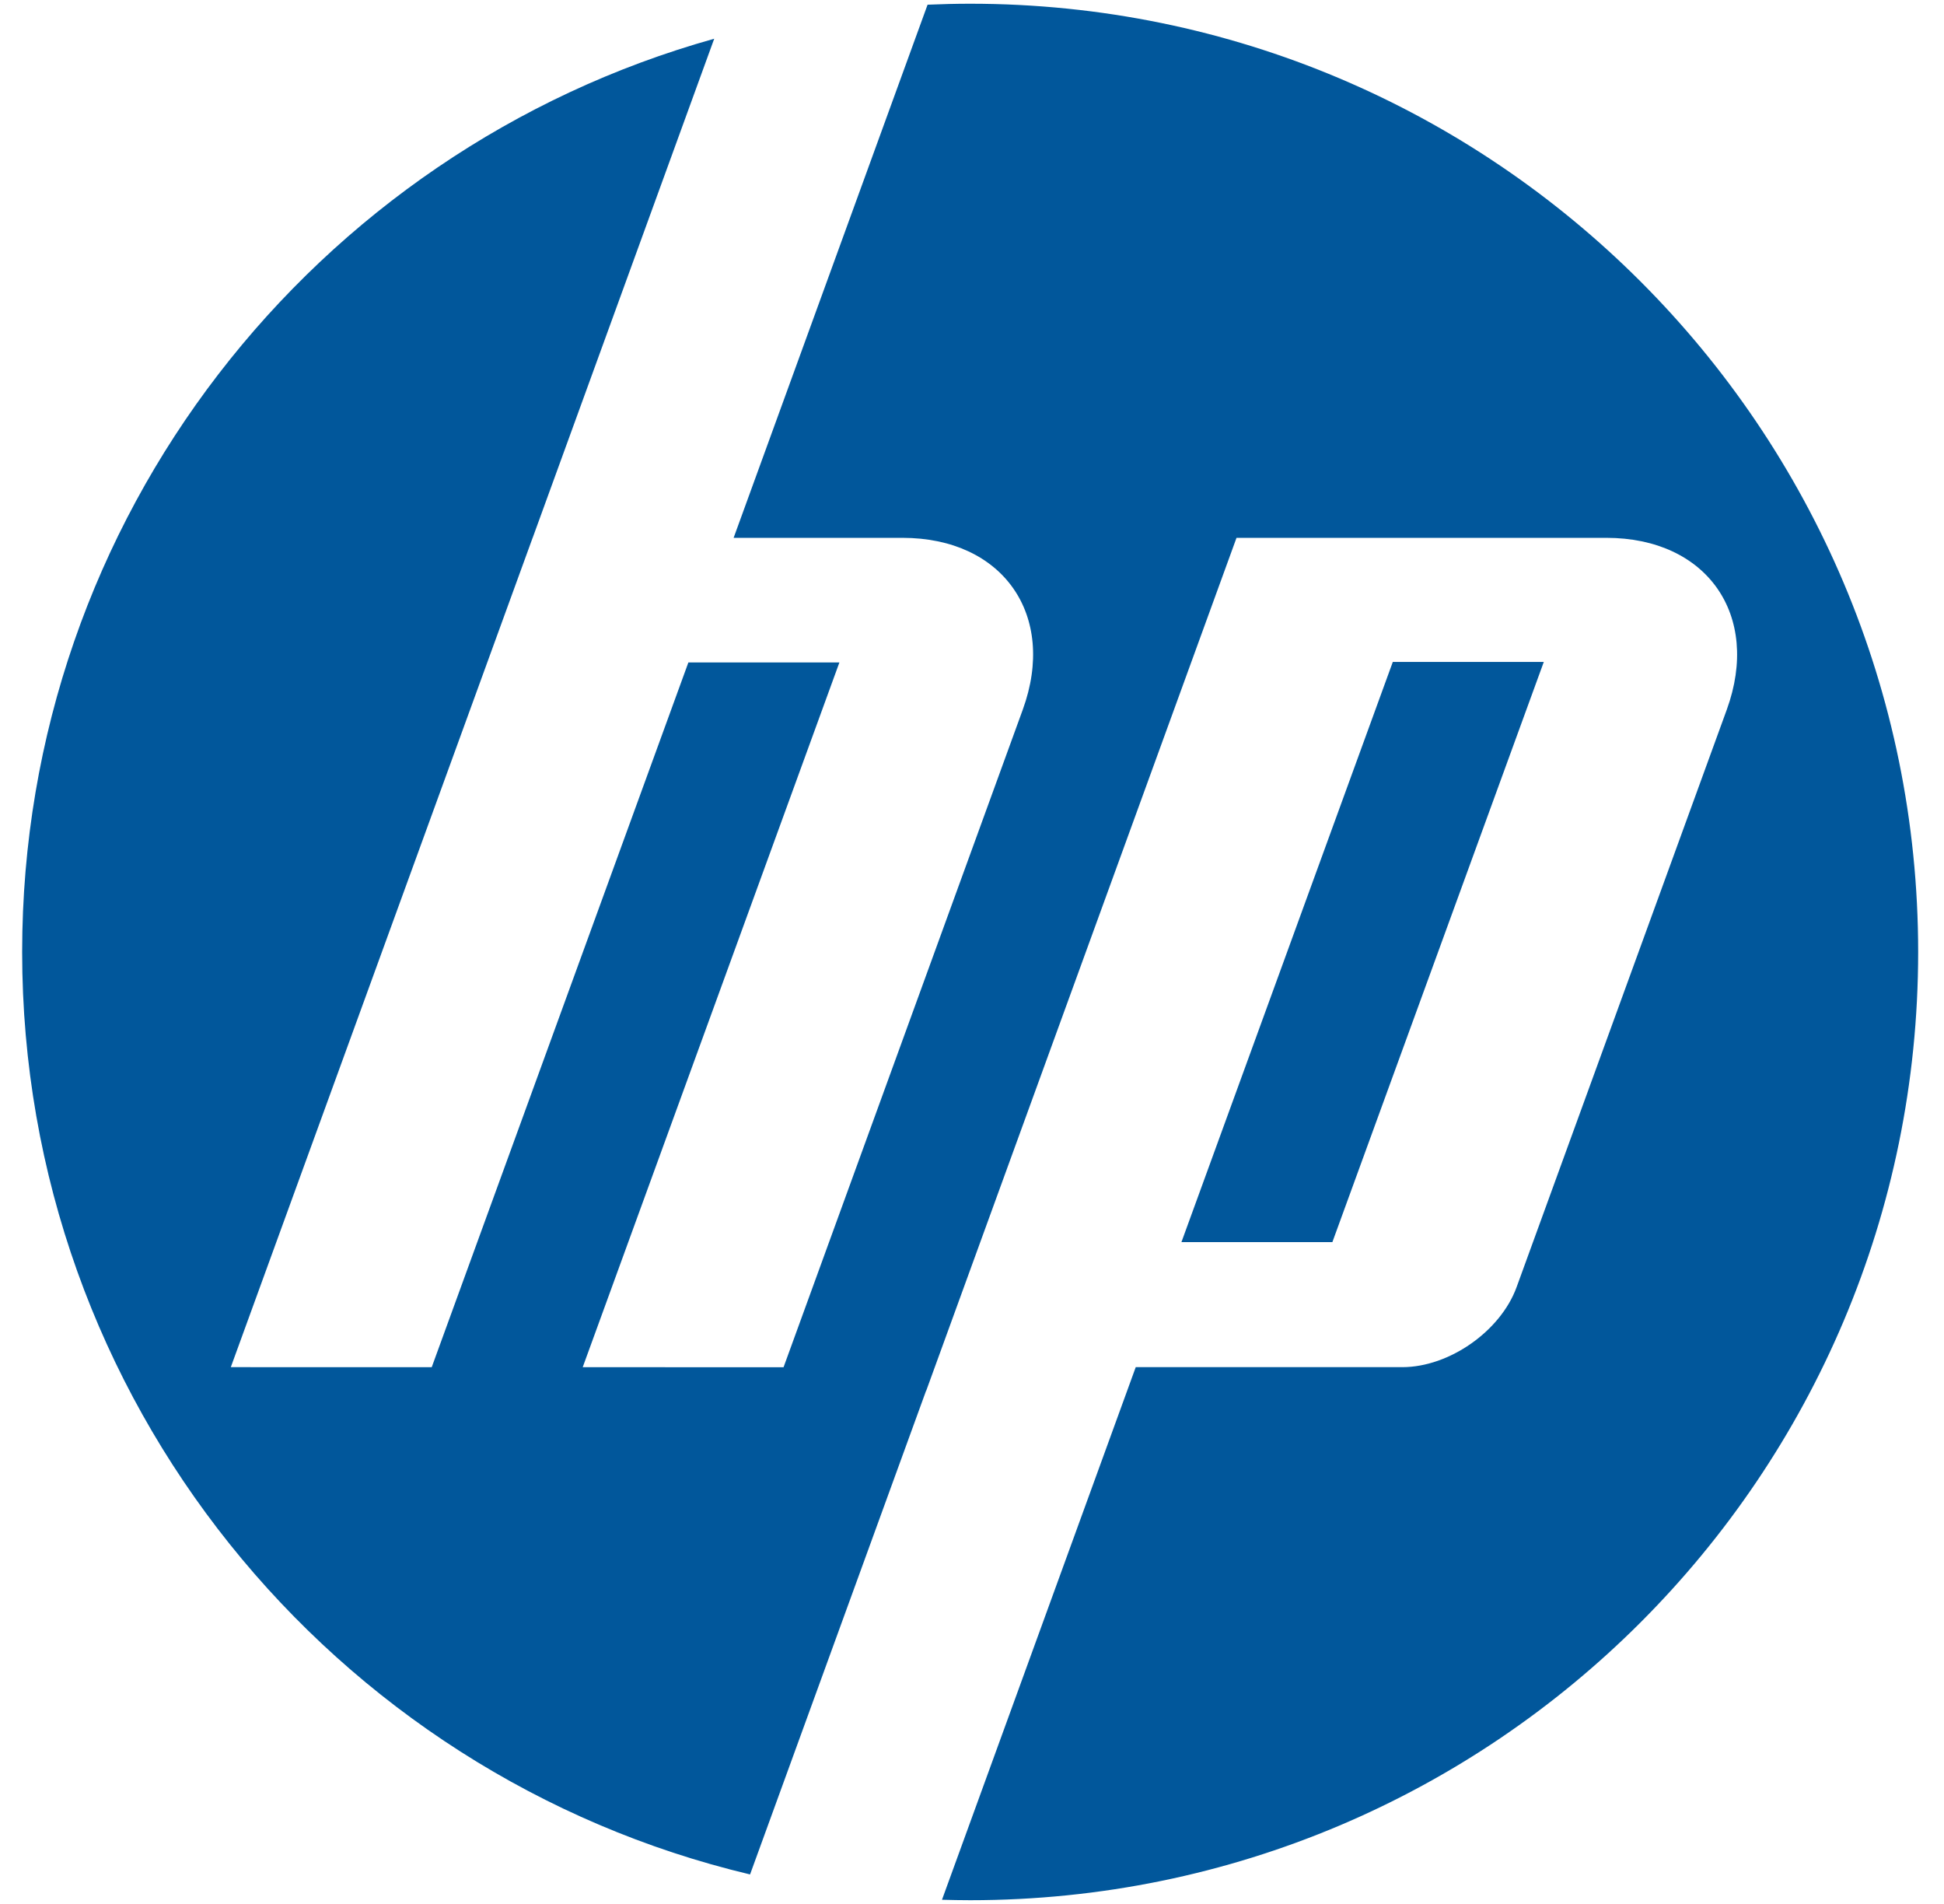 <svg width="48" height="47" viewBox="0 0 48 47" fill="none" xmlns="http://www.w3.org/2000/svg">
<g id="HP_New_Logo_2D 2" clip-path="url(#clip0_477_2652)">
<path id="Vector" d="M23.955 46.908C23.722 46.908 23.49 46.903 23.259 46.897L28.043 33.749H34.626C35.782 33.749 37.05 32.861 37.446 31.776L42.636 17.52C43.485 15.186 42.148 13.277 39.664 13.277H30.531L22.868 34.335H22.865L18.52 46.272C8.213 43.822 0.547 34.556 0.547 23.5C0.547 12.762 7.777 3.714 17.635 0.956L13.152 13.277H13.151L5.699 33.749L10.66 33.75L16.997 16.353H20.726L14.388 33.75L19.347 33.751L25.253 17.52C26.103 15.186 24.766 13.277 22.284 13.277H18.114L22.903 0.116C23.252 0.101 23.602 0.092 23.955 0.092C36.883 0.092 47.362 10.572 47.362 23.5C47.362 36.427 36.883 46.908 23.955 46.908ZM38.118 16.341H34.39L29.171 30.663H32.898L38.118 16.341Z" fill="#01579B"/>
</g>
<defs>
<clipPath id="clip0_477_2652">
<rect width="47" height="47" fill="white" transform="translate(0.453)"/>
</clipPath>
</defs>
</svg>
